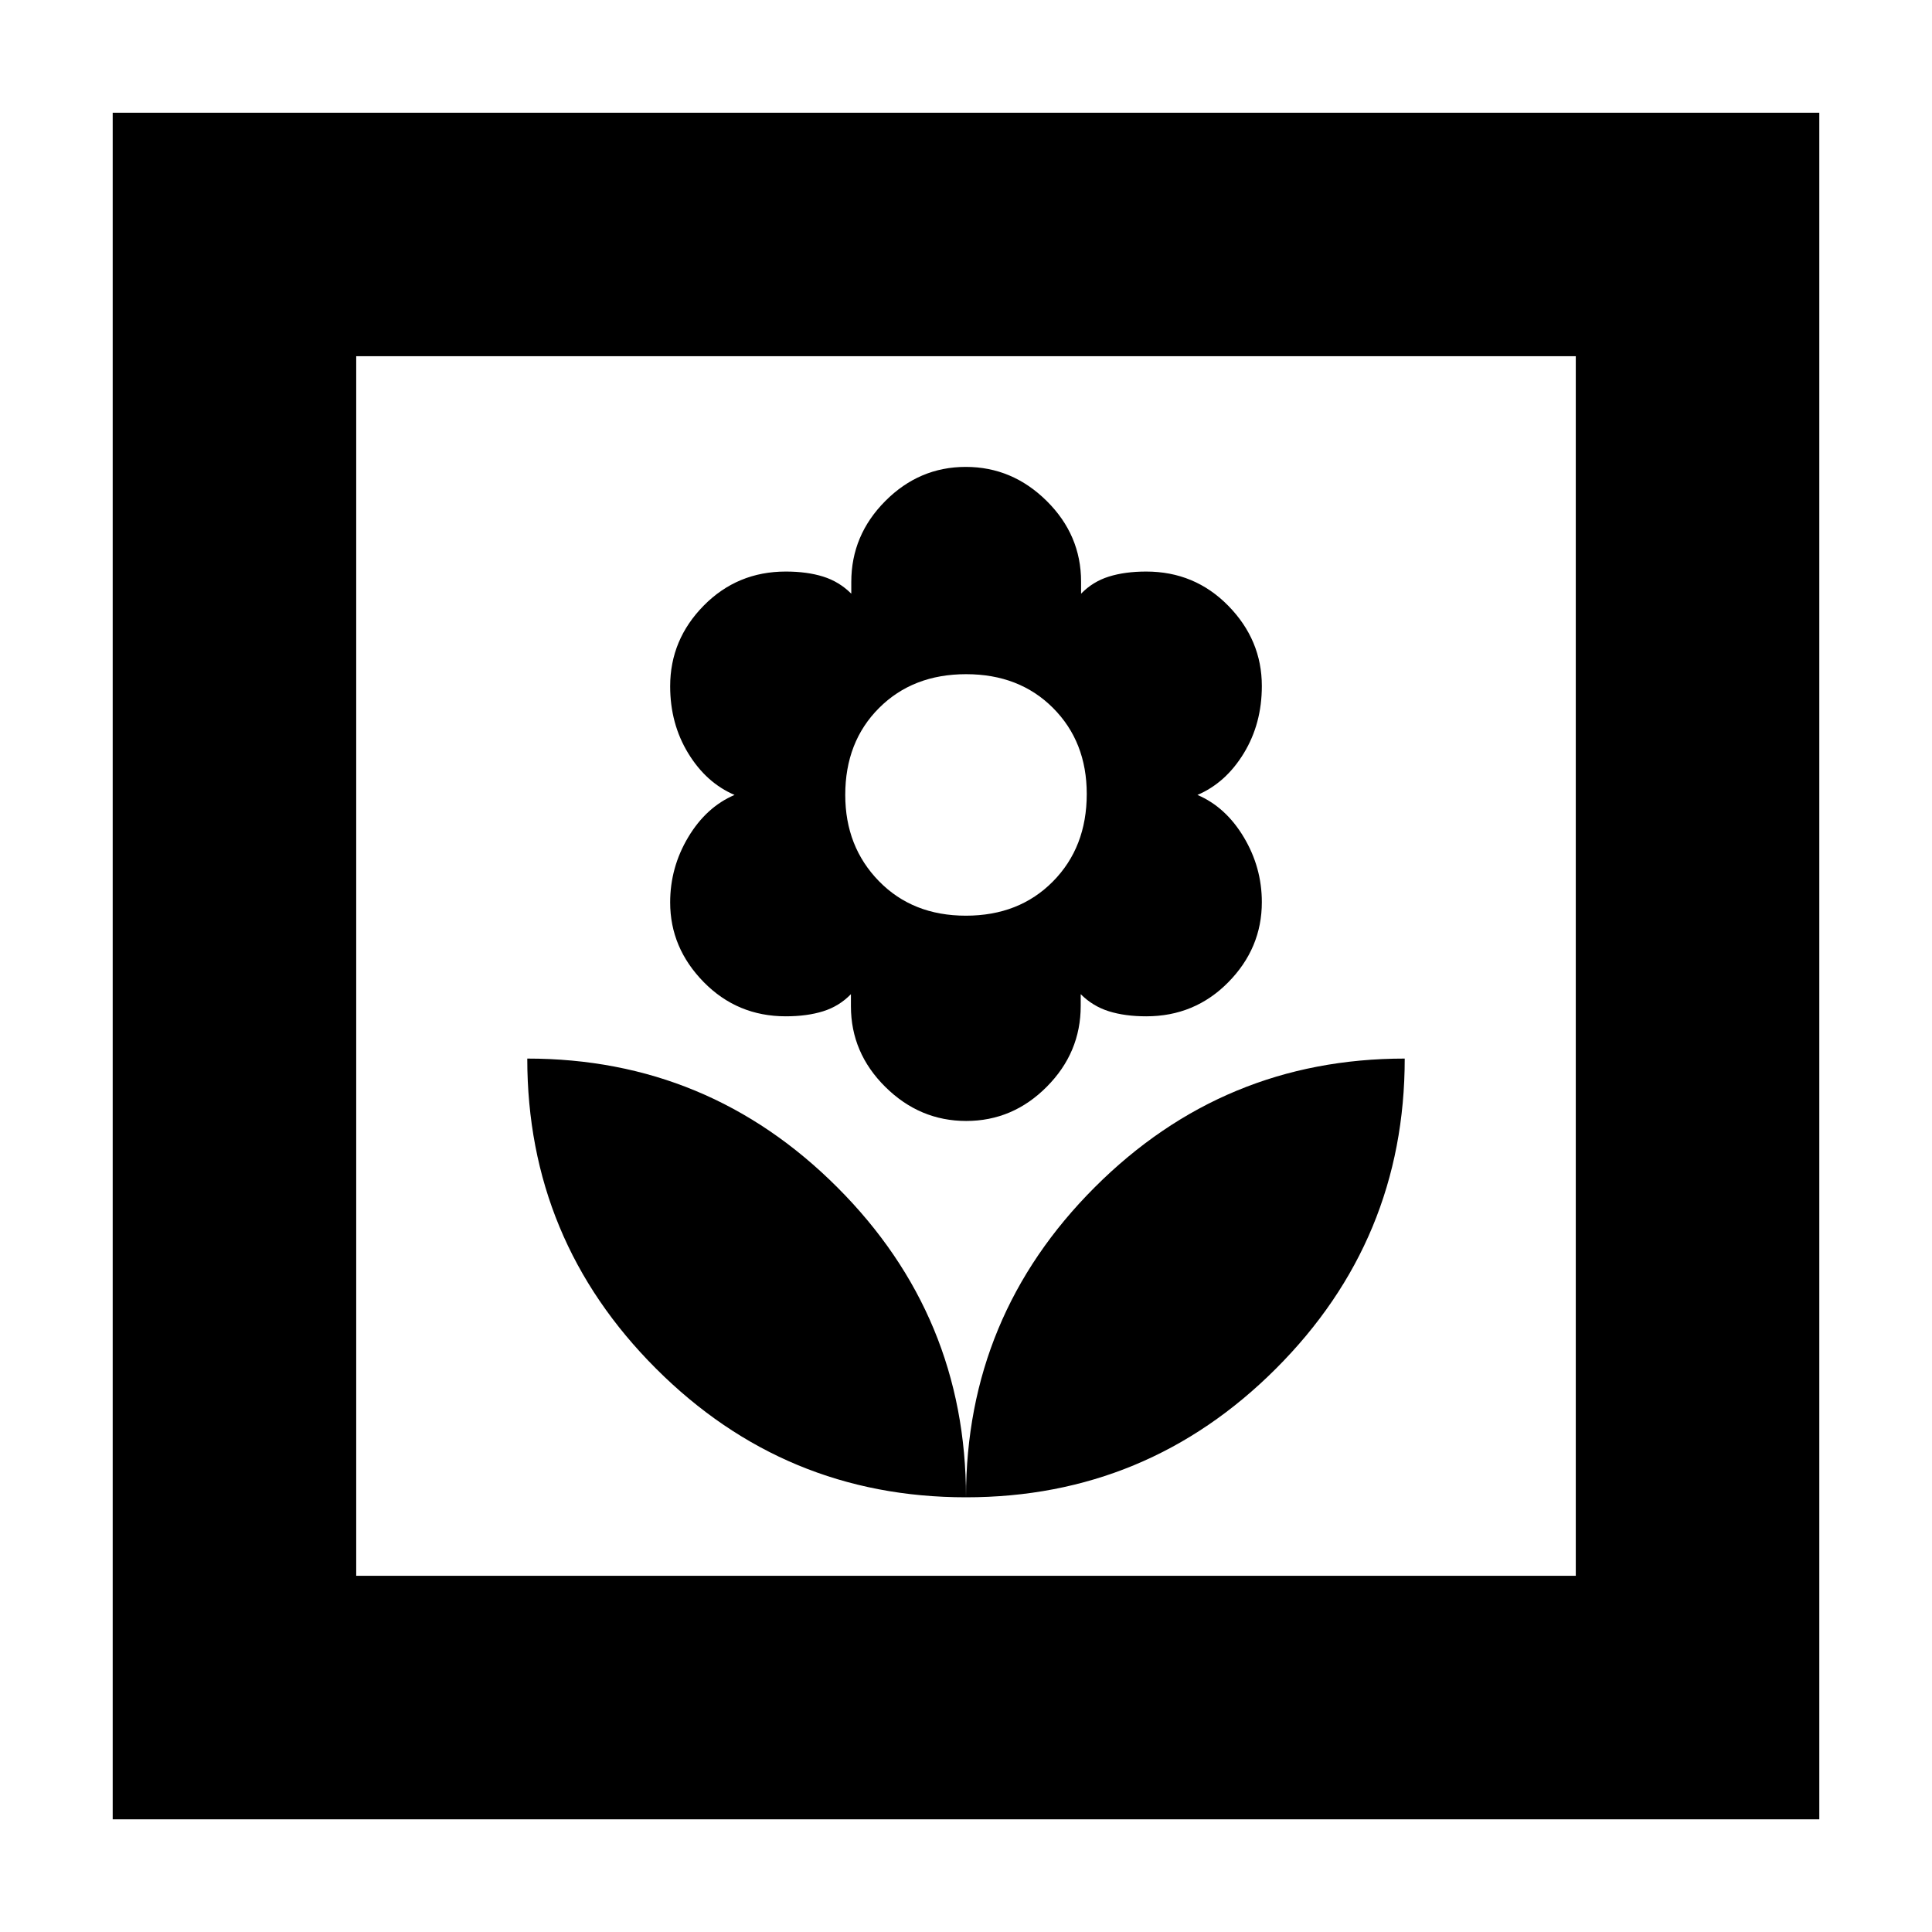 <svg xmlns="http://www.w3.org/2000/svg" height="24" viewBox="0 -960 960 960" width="24"><path d="M480-216q0-90.08-63.96-154.04Q352.08-434 262-434q0 90.08 63.96 154.04Q389.92-216 480-216Zm.11-187q23.12 0 40-16.97Q537-436.94 537-460.18V-466q6 6 14 8.5t18.55 2.5q24.09 0 40.77-16.92Q627-488.84 627-511.74q0-17.26-8.97-32.26-8.97-15-23.03-21 14.06-6 23.03-20.7t8.97-33.43Q627-642 610.32-659q-16.68-17-40.77-17-10.55 0-18.55 2.5t-13.82 8.5v-6q0-23.16-17.09-40.08Q503-728 479.89-728q-23.12 0-40 16.97Q423-694.06 423-670.82v5.82q-6-6-14-8.5t-18.55-2.5q-24.09 0-40.77 16.92Q333-642.16 333-619q0 18.6 8.97 33.3Q350.94-571 365-565q-14.06 6-23.03 21T333-511.61Q333-489 349.68-472t40.77 17q10.55 0 18.55-2.5t13.82-8.5v6q0 23.16 17.09 40.08Q457-403 480.11-403Zm-.17-102q-26.44 0-43.19-17.15Q420-539.31 420-565q0-26.42 16.81-43.21Q453.61-625 480.06-625q26.44 0 43.19 16.79Q540-591.42 540-565.49 540-539 523.19-522q-16.8 17-43.25 17Zm.06 289q90.08 0 154.04-63.96Q698-343.92 698-434q-90.08 0-154.04 63.96Q480-306.08 480-216ZM56-56v-848h848v848H56Zm121-121h606v-606H177v606Zm0 0v-606 606Z"/></svg>